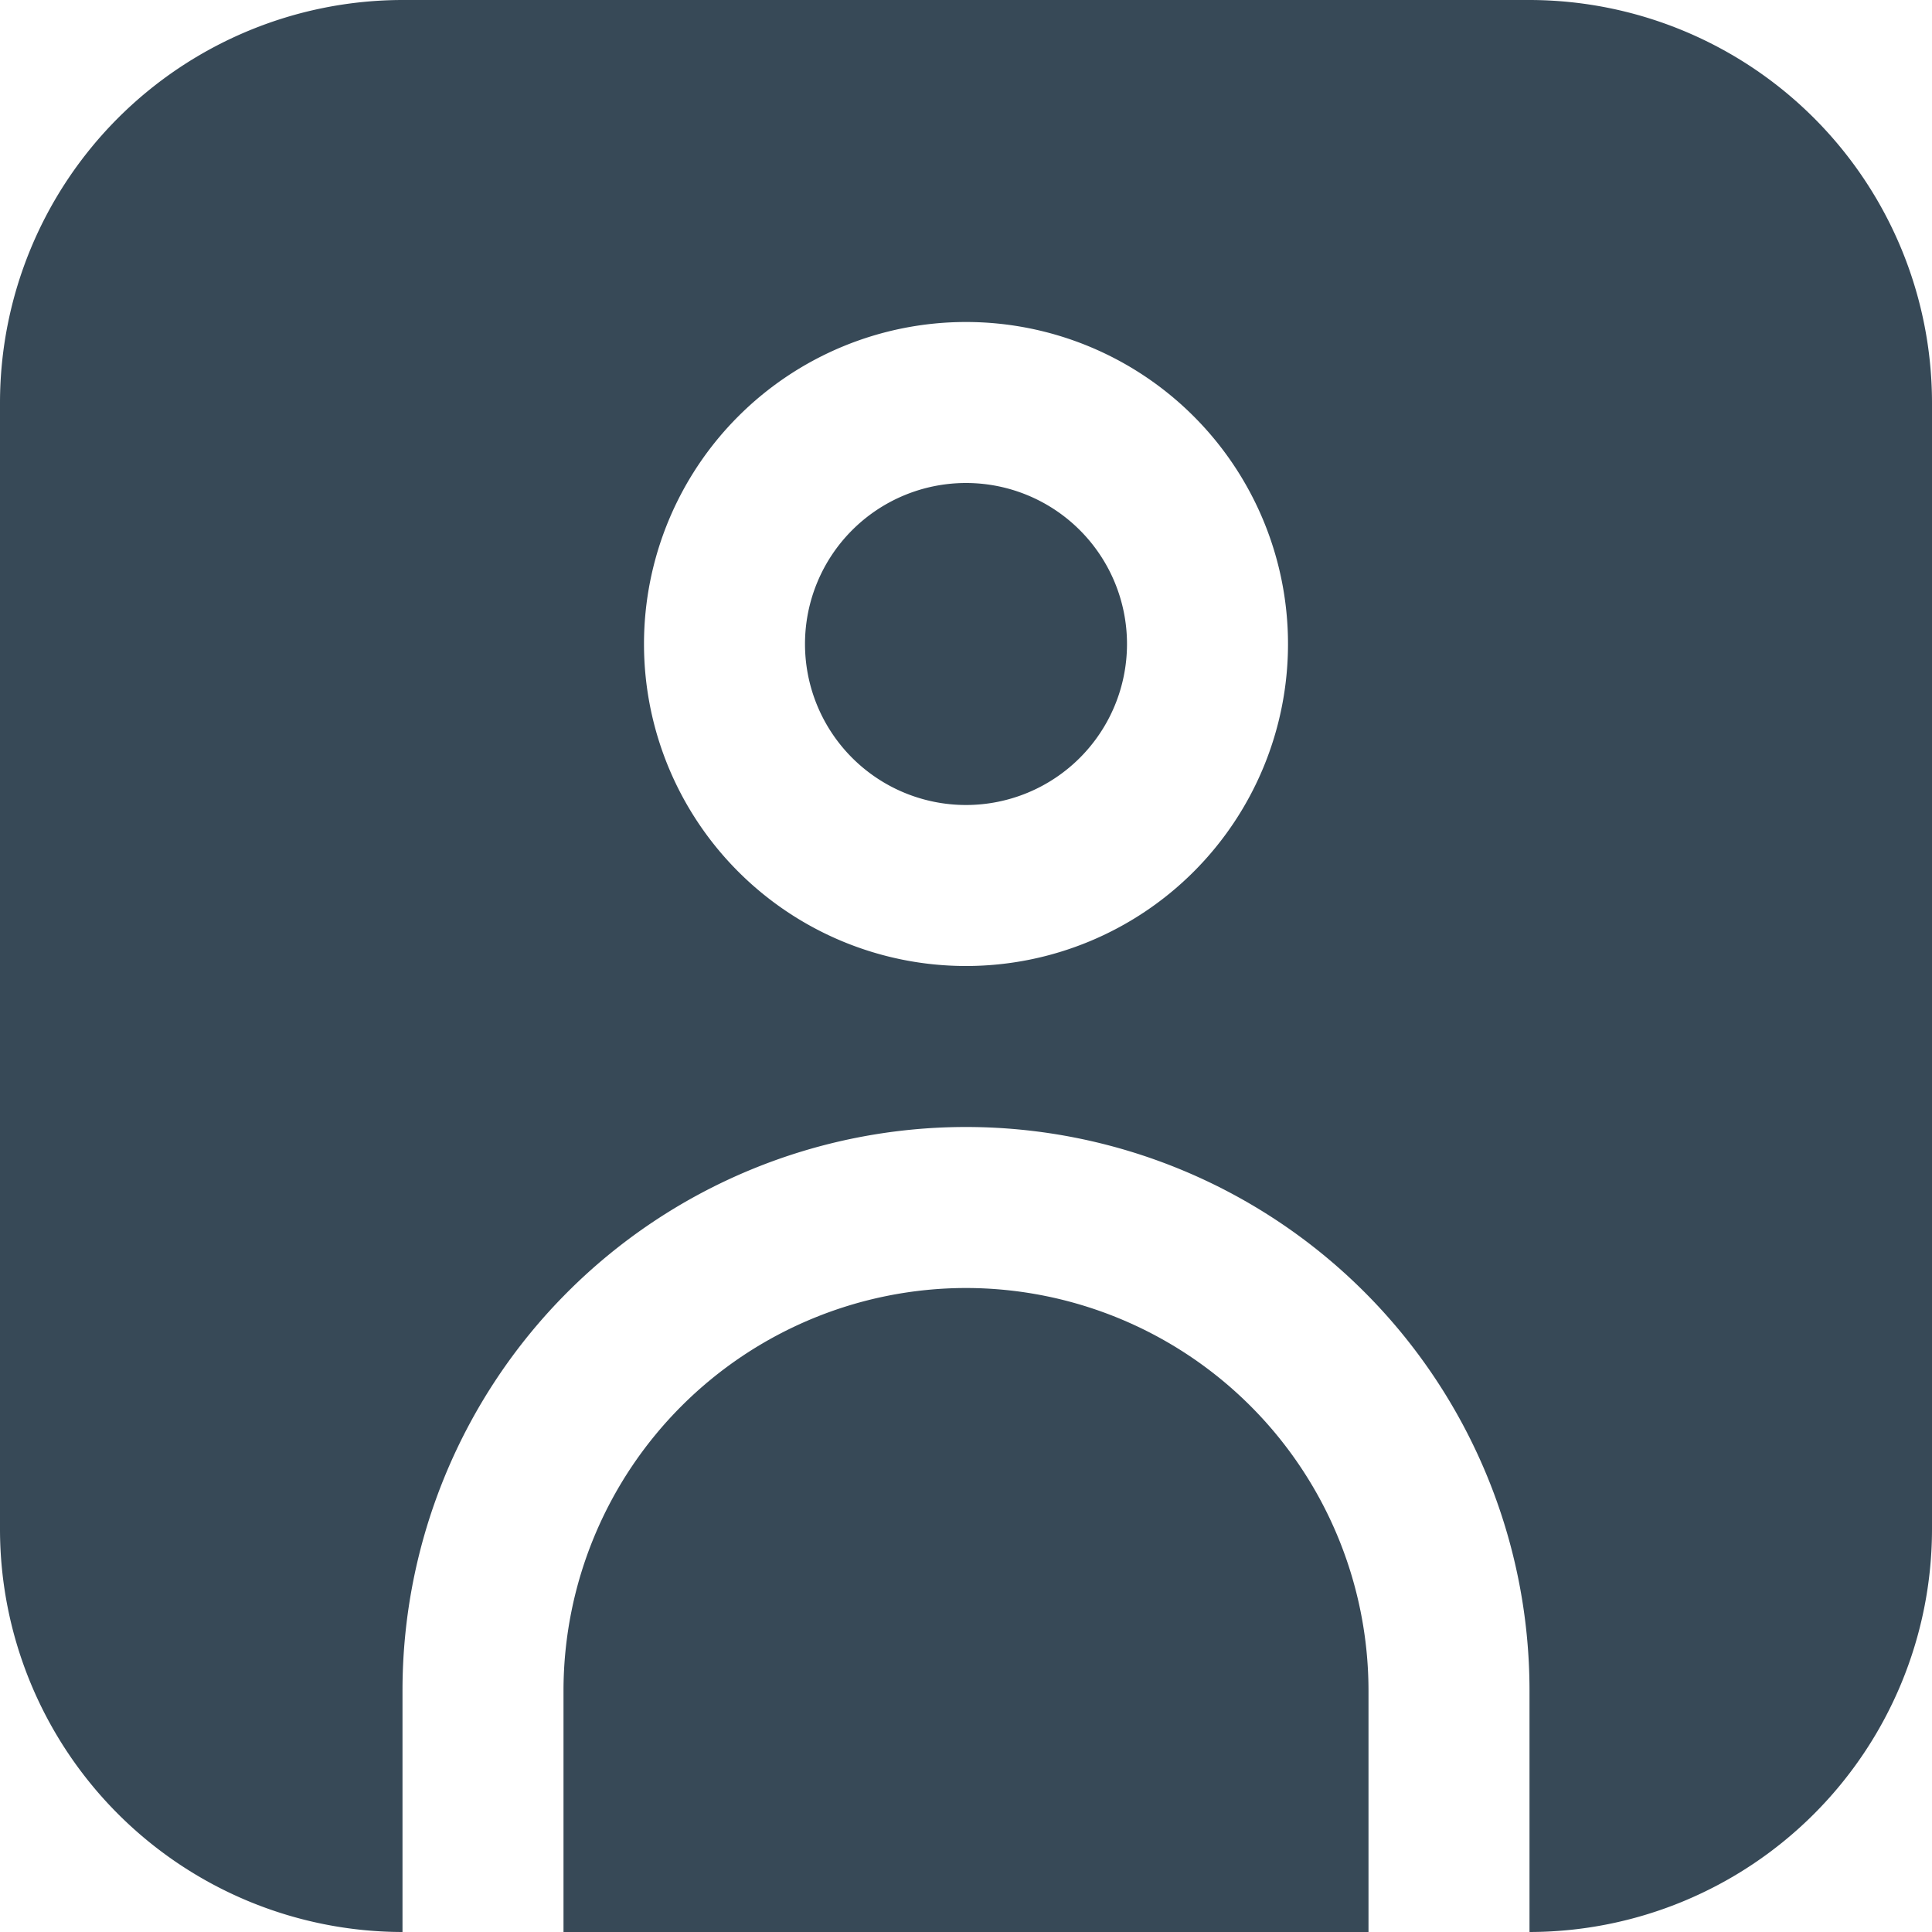 <svg xmlns="http://www.w3.org/2000/svg" width="24" height="24" fill="none" viewBox="0 0 24 24">
  <g clip-path="url(#a)">
    <path fill="#374957" d="M19 0H5a5.006 5.006 0 0 0-5 5v14a5.006 5.006 0 0 0 5 5v-3a7 7 0 1 1 14 0v3a5.006 5.006 0 0 0 5-5V5a5.006 5.006 0 0 0-5-5Zm-7 12a4 4 0 1 1 0-8 4 4 0 0 1 0 8Z"/>
    <path fill="#374957" d="M12 10a2 2 0 1 0 0-4 2 2 0 0 0 0 4Zm0 6a5.006 5.006 0 0 0-5 5v3h10v-3a5.005 5.005 0 0 0-5-5Z"/>
  </g>
  <defs>
    <clipPath id="a">
      <path fill="#fff" d="M0 0h24v24H0z"/>
    </clipPath>
  </defs>
</svg>

